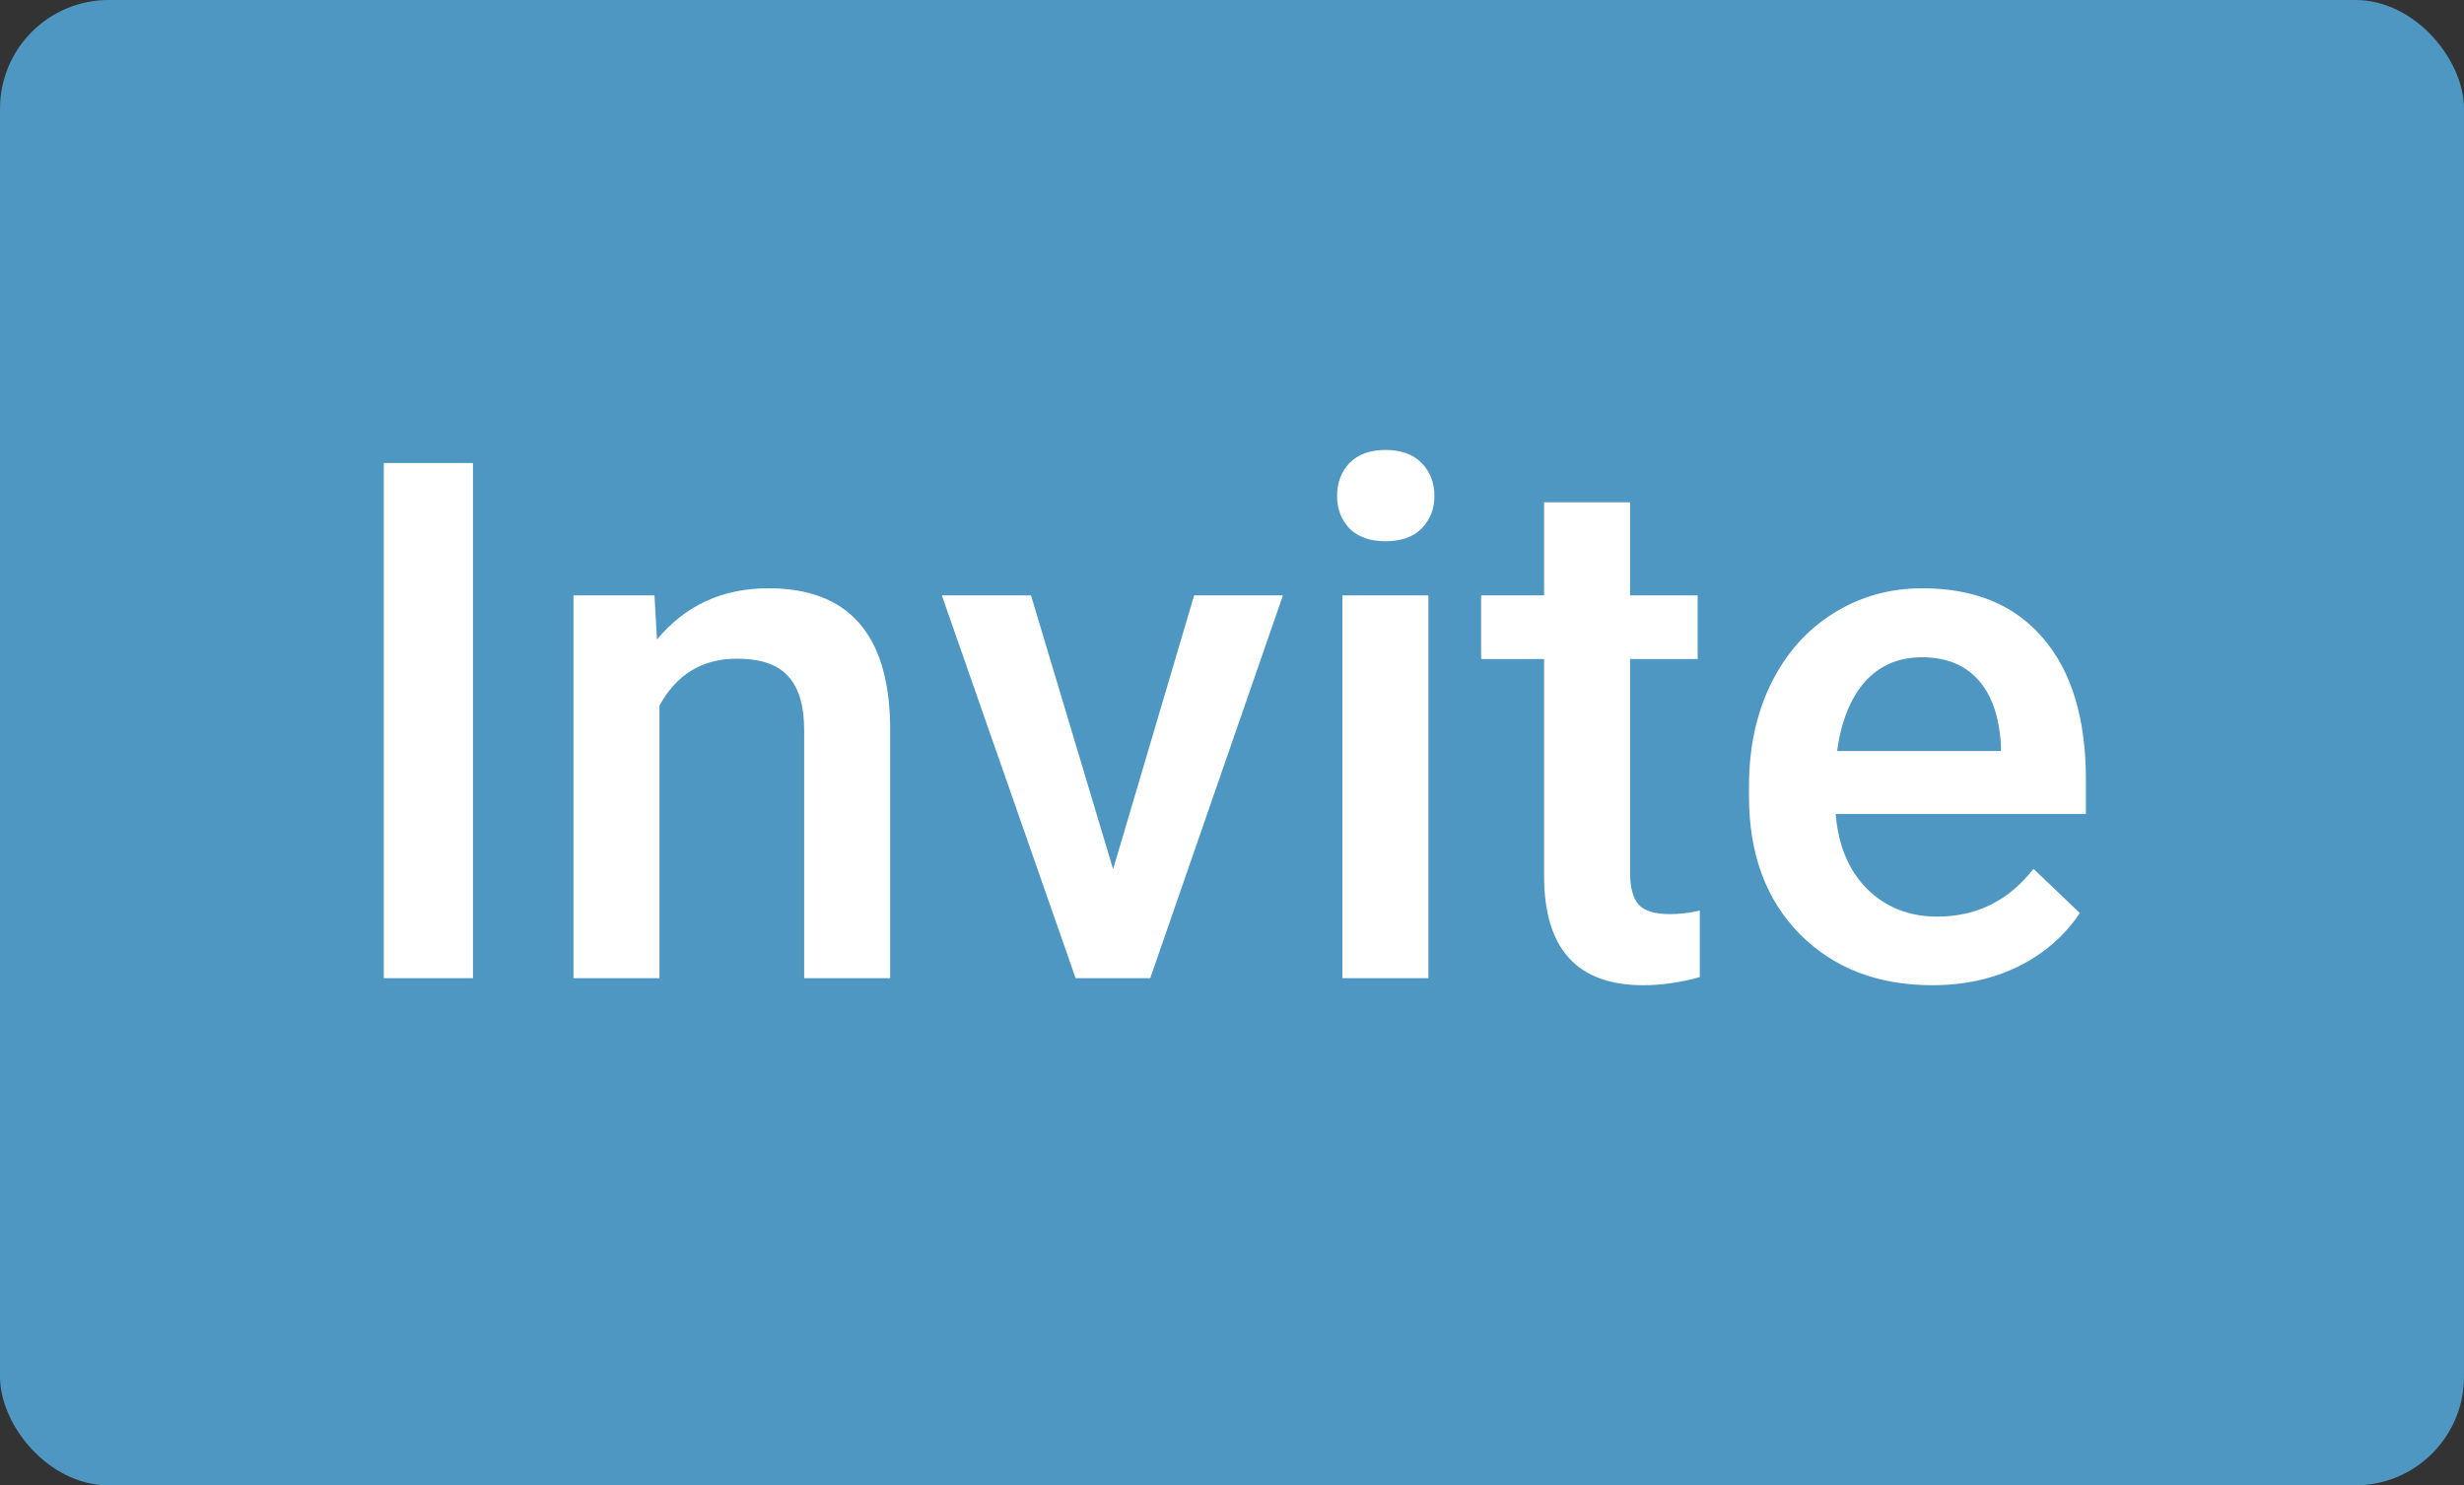 <svg width="68" height="41" viewBox="0 0 68 41" fill="none" xmlns="http://www.w3.org/2000/svg">
<rect x="0" y="0" width="68" height="41" fill="#333333" stroke="none"/>
<rect width="68" height="41" rx="3" fill="#4E97C2"/>
<path d="M13.053 27H10.592V12.781H13.053V27ZM18.062 16.434L18.131 17.654C18.912 16.71 19.938 16.238 21.207 16.238C23.408 16.238 24.527 17.498 24.566 20.018V27H22.193V20.154C22.193 19.484 22.047 18.989 21.754 18.67C21.467 18.344 20.995 18.182 20.338 18.182C19.381 18.182 18.668 18.615 18.199 19.48V27H15.826V16.434H18.062ZM30.719 23.992L32.955 16.434H35.406L31.744 27H29.684L25.992 16.434H28.453L30.719 23.992ZM39.42 27H37.047V16.434H39.42V27ZM36.9 13.69C36.9 13.325 37.014 13.022 37.242 12.781C37.477 12.54 37.809 12.42 38.238 12.42C38.668 12.42 39 12.54 39.234 12.781C39.469 13.022 39.586 13.325 39.586 13.69C39.586 14.047 39.469 14.347 39.234 14.588C39 14.822 38.668 14.94 38.238 14.94C37.809 14.94 37.477 14.822 37.242 14.588C37.014 14.347 36.9 14.047 36.9 13.69ZM44.986 13.865V16.434H46.852V18.191H44.986V24.09C44.986 24.494 45.065 24.787 45.221 24.969C45.383 25.145 45.67 25.232 46.08 25.232C46.353 25.232 46.63 25.2 46.91 25.135V26.971C46.37 27.12 45.849 27.195 45.348 27.195C43.525 27.195 42.613 26.189 42.613 24.178V18.191H40.875V16.434H42.613V13.865H44.986ZM53.326 27.195C51.822 27.195 50.602 26.723 49.664 25.779C48.733 24.829 48.268 23.566 48.268 21.99V21.697C48.268 20.643 48.469 19.702 48.873 18.875C49.283 18.042 49.856 17.394 50.592 16.932C51.328 16.469 52.148 16.238 53.053 16.238C54.492 16.238 55.602 16.697 56.383 17.615C57.171 18.533 57.565 19.832 57.565 21.512V22.469H50.66C50.732 23.341 51.022 24.031 51.529 24.539C52.044 25.047 52.688 25.301 53.463 25.301C54.55 25.301 55.435 24.861 56.119 23.982L57.398 25.203C56.975 25.835 56.409 26.326 55.699 26.678C54.996 27.023 54.205 27.195 53.326 27.195ZM53.043 18.143C52.392 18.143 51.865 18.37 51.461 18.826C51.064 19.282 50.81 19.917 50.699 20.73H55.221V20.555C55.169 19.76 54.957 19.162 54.586 18.758C54.215 18.348 53.7 18.143 53.043 18.143Z" fill="white"/>
</svg>
